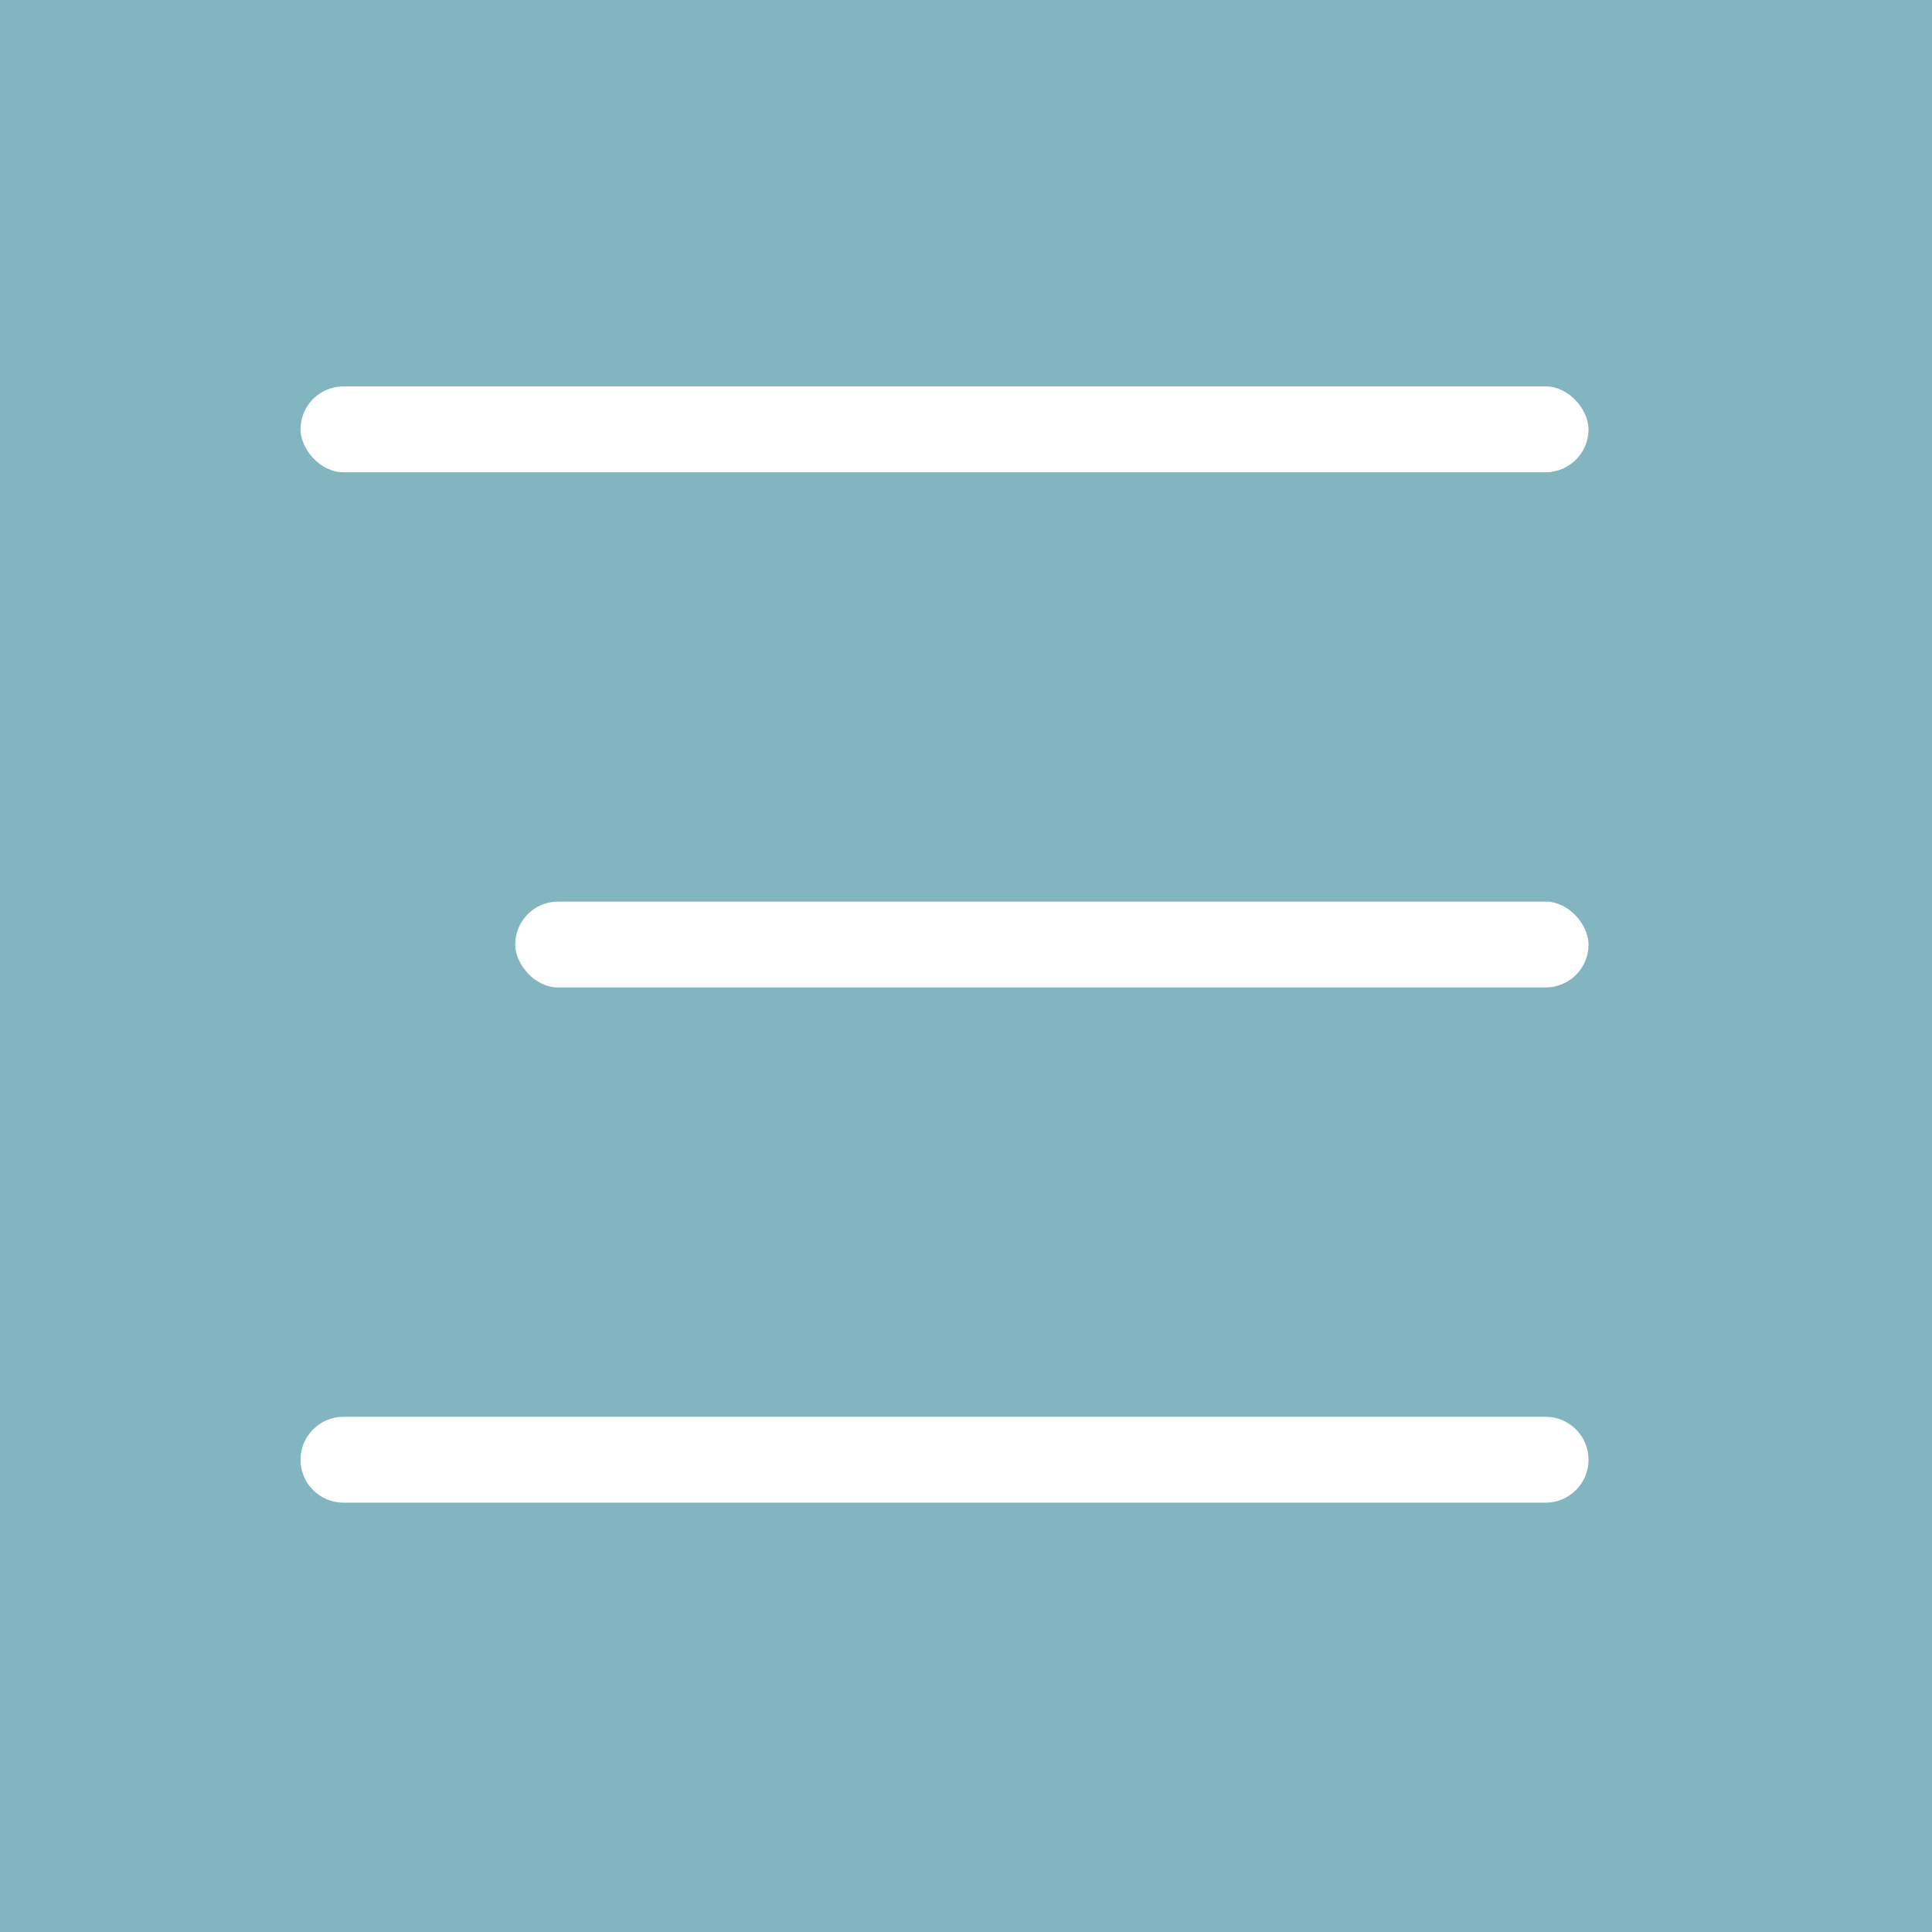 <svg width="45" height="45" viewBox="0 0 45 45" fill="none" xmlns="http://www.w3.org/2000/svg">
<rect width="45" height="45" fill="#83B5C0"/>
<rect x="7" y="9" width="30" height="2" rx="1" fill="white"/>
<rect x="12" y="21" width="25" height="2" rx="1" fill="white"/>
<path d="M7 34C7 33.448 7.448 33 8 33H36C36.552 33 37 33.448 37 34C37 34.552 36.552 35 36 35H8C7.448 35 7 34.552 7 34Z" fill="white"/>
</svg>
